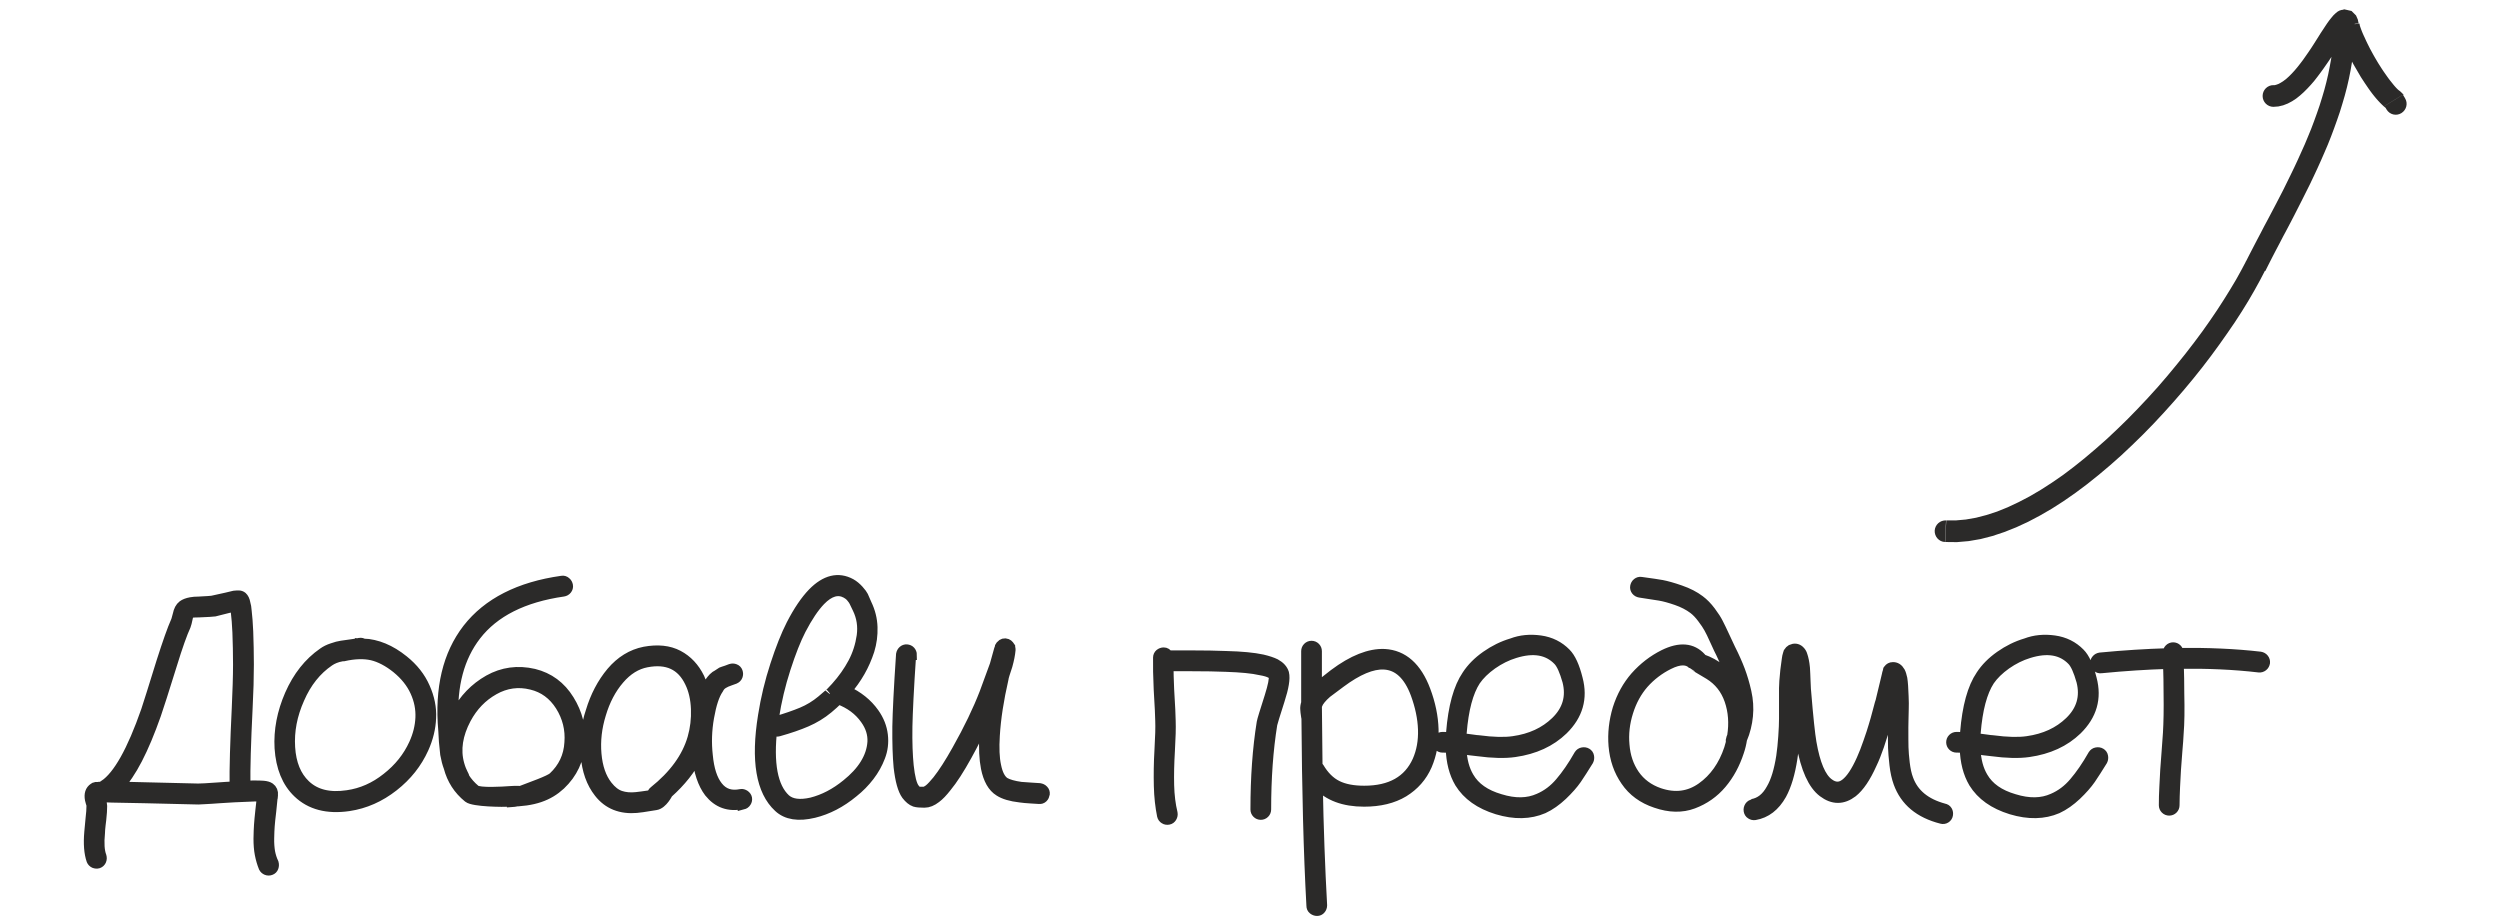 <svg xmlns="http://www.w3.org/2000/svg" width="19" height="7" shape-rendering="geometricPrecision" text-rendering="geometricPrecision" image-rendering="optimizeQuality" viewBox="0 0 1867.3 720.7"><path d="M1477.4 424.1c-4.7-0.2-8.2-4.3-8-8.9 0.3-4.7 4.3-8.2 8.9-8l-0.9 16.9zm235.3-219.8l15.1 7.6 0 0-3.9 7.5-4.3 7.8-4.7 8.1-5.1 8.3-5.5 8.5-5.9 8.6-6.2 8.8-6.5 8.9-6.8 8.9-7.1 8.9-7.4 8.9-7.7 8.9-7.9 8.8-8.1 8.7-8.3 8.5-8.5 8.3-8.6 8.1-8.8 7.8-8.9 7.5-9 7.2-9.1 6.8-9.2 6.4-9.2 5.9-9.3 5.4-9.3 4.9-9.3 4.3-9.3 3.7-9.3 3.1-9.3 2.4-9.3 1.6-9.2 0.8-9.2-0.1 0.9-16.9 7.5 0 7.8-0.7 8-1.4 8.1-2.1 8.3-2.7 8.4-3.4 8.5-4 8.6-4.5 8.7-5.1 8.7-5.6 8.7-6 8.6-6.5 8.6-6.9 8.5-7.2 8.5-7.5 8.3-7.8 8.2-8 8-8.2 7.9-8.4 7.7-8.5 7.4-8.6 7.2-8.7 7-8.7 6.7-8.7 6.4-8.6 6-8.5 5.7-8.4 5.3-8.2 4.9-7.9 4.6-7.7 4.1-7.4 3.7-7 0 0zm68.4-188l16.9-0.6 0.1 6.6-0.2 6.6-0.4 6.6-0.7 6.6-0.9 6.6-1.1 6.5-1.3 6.5-1.5 6.5-1.7 6.5-1.9 6.5-2 6.5-2.2 6.4-2.3 6.4-2.4 6.4-2.5 6.3-2.7 6.3-2.7 6.2-2.8 6.2-2.9 6.2-2.9 6.1-3 6-3 6-3 5.9-3 5.9-3 5.8-3 5.7-3 5.6-2.9 5.6-2.9 5.5-2.8 5.4-2.7 5.3-2.6 5.2-15.1-7.6 2.7-5.3 2.8-5.4 2.8-5.4 2.9-5.5 2.9-5.6 3-5.6 3-5.7 3-5.7 3-5.8 3-5.8 2.9-5.9 2.9-5.9 2.9-6 2.8-6 2.7-6 2.7-6 2.5-6 2.5-6.1 2.3-6.1 2.2-6.1 2.1-6.1 1.9-6.1 1.8-6.1 1.6-6.1 1.4-6 1.2-6 1.1-6 0.9-6 0.6-5.9 0.4-5.9 0.2-5.9-0.1-5.8zm0 0c-0.2-4.7 3.5-8.6 8.2-8.7 4.7-0.2 8.6 3.5 8.8 8.2l-16.9 0.6zm-46.6 67.3c-4.7 0-8.5-3.8-8.5-8.5 0-4.7 3.8-8.5 8.5-8.5l0 16.9zm66.9-65.4l-16.8 2.3 0 0-0.1-0.5 0.4 0.9 2.3 2.2 4.2 1 2.4-0.6 0.5-0.3-0.4 0.4-0.8 1-1.1 1.5-1.3 1.8-1.5 2.1-1.6 2.4-1.7 2.7-1.8 2.8-1.9 3-2 3.1-2.1 3.2-2.2 3.2-2.3 3.3-2.4 3.3-2.4 3.2-2.5 3.2-2.6 3-2.7 2.9-2.8 2.8-2.9 2.6-3 2.4-3.2 2.1-3.4 1.8-3.6 1.4-3.8 0.9-4 0.3 0-16.9 1.3-0.1 1.4-0.4 1.6-0.6 1.8-1 2-1.3 2.1-1.6 2.1-1.9 2.2-2.2 2.2-2.4 2.2-2.6 2.2-2.8 2.2-2.9 2.1-3 2.1-3 2.1-3.1 2-3.1 1.9-3 1.9-3 1.8-2.9 1.8-2.7 1.7-2.6 1.6-2.4 1.6-2.2 1.6-2 1.6-1.9 1.9-1.8 2.5-1.7 4.1-1.2 5.7 1.3 3.5 3.5 1.4 3.2 0.6 2.9 0 0zm34.3 55.9l-14.4 8.9 2.9 2.8-1.7-1.2-1.6-1.3-1.5-1.4-1.5-1.5-1.5-1.6-1.5-1.7-1.5-1.8-1.5-1.9-1.5-2-1.5-2.1-1.5-2.2-1.5-2.2-1.5-2.3-1.5-2.3-1.4-2.4-1.4-2.4-1.4-2.4-1.4-2.4-1.3-2.4-1.3-2.4-1.2-2.4-1.2-2.3-1.1-2.3-1-2.3-1-2.2-0.9-2.1-0.8-2.1-0.7-2-0.6-1.9-0.5-1.9-0.4-1.8-0.3-1.9 16.8-2.3 0.1 0.7 0.2 1 0.4 1.2 0.5 1.4 0.6 1.6 0.7 1.7 0.8 1.8 0.9 1.9 0.9 2 1 2.1 1.1 2.2 1.1 2.2 1.2 2.2 1.2 2.2 1.3 2.3 1.3 2.2 1.3 2.2 1.4 2.2 1.4 2.2 1.4 2.1 1.4 2 1.4 2 1.3 1.8 1.3 1.7 1.3 1.6 1.2 1.5 1.1 1.3 1.1 1.2 1 1 0.8 0.7 0.7 0.5 0.4 0.3 2.9 2.8zm-2.8-2.8l1.8 1.1 1.1 1.8-2.8-2.8zm-9.9 14.4l-1.6-2.7 14.4-8.9 1.6 2.7-14.4 8.9zm14.4-8.9c2.5 4 1.2 9.2-2.8 11.7-4 2.5-9.2 1.2-11.6-2.8l14.4-8.9z" fill="#2B2A29"/><path d="M139.7 474.5l-5.6 1.2-10.7 2.7c-1.3 0.2-5.3 0.4-12.1 0.7-2.3 0-4 0.1-5.3 0.2-1.1 0.3-1.9 0.6-2.2 0.7-0.5 0.3-0.9 1.2-1.2 2.7-0.8 3.9-1.4 6.1-1.7 6.8-2.7 5.8-6.4 16.1-10.9 30.8-6.3 20.2-10.4 33.1-12.4 38.8-9.7 27.6-19.5 46.5-29.3 56.5 5.3 0.2 12.2 0.3 20.6 0.5 27 0.7 40.9 1 41.7 1 0.8 0 2.6-0.1 5.3-0.2 2.7-0.2 6.3-0.4 10.7-0.7 4.4-0.3 8.2-0.6 11.4-0.7l1.2-0.2c-0.2-14.1 0.4-34.4 1.7-61.1 0.6-13.4 1-24.8 1-34.2 0-8.6-0.2-17-0.5-25.2-0.3-6.5-0.7-11.6-1.2-15.5-0.2-1.9-0.3-3.5-0.5-4.6zm-102.5 139.8c10.8-7.3 21.7-26.7 32.7-58.2 1.8-5.3 5.8-18.2 12.1-38.5 4.7-14.7 8.4-25.2 11.2-31.5 0.2-0.3 0.7-2 1.5-5.1 0.7-3.4 1.9-5.8 3.9-7.3 1.5-1.1 3.6-1.9 6.3-2.4 1.6-0.3 3.7-0.5 6.3-0.5 6.3-0.3 9.8-0.6 10.4-0.7l10.9-2.4c2.6-0.6 4.7-1.1 6.3-1.5 1-0.1 1.7-0.2 2.2-0.2l1.2 0c1.1 0 2.1 0.3 2.9 1 1.1 1 2 2.7 2.4 5.1 0.5 1.5 0.8 3.5 1 6.1 0.5 4 0.9 9.4 1.2 16 0.3 8.4 0.5 17 0.5 25.7 0 9.9-0.3 21.4-1 34.7-1.3 26.3-1.9 46.5-1.7 60.3 2.9-0.2 5.5-0.2 7.8-0.2 2.6 0 4.7 0.1 6.3 0.2 2.3 0.2 4 0.7 5.1 1.5 1.8 1.3 2.6 3.2 2.4 5.8-0.2 0.5-0.2 1.1-0.2 1.7-0.2 0.5-0.2 0.8-0.2 1l-1 9.9c-0.6 5.3-1.1 9.2-1.2 11.5-0.2 2.4-0.3 5.5-0.4 9.6-0.1 4 0.2 7.6 0.7 10.7 0.6 3.1 1.5 6 2.8 8.7 0.3 1.1 0.3 2.2-0.1 3.3-0.4 1.1-1.1 1.8-2.2 2.2-1 0.4-2.1 0.4-3.1 0-1-0.4-1.8-1.1-2.3-2.1-1.3-3.2-2.3-6.7-3-10.3-0.7-3.6-1-7.7-1-12.2 0.1-4.5 0.2-8.1 0.4-10.7 0.2-2.6 0.5-6.5 1.1-11.7 0.6-5.2 0.9-8.5 1.1-9.8 0-0.2 0.1-0.4 0.2-0.7-1.3-0.1-3.1-0.2-5.3-0.2-1.8 0-16.6 0.7-16.7 0.7-3.2 0.2-7 0.4-11.4 0.7-4.4 0.3-7.9 0.6-10.8 0.7-2.8 0.2-4.7 0.3-5.7 0.3-0.8 0-14.8-0.3-41.9-1-13.6-0.3-22.1-0.5-25.7-0.5-3.7-0.2-6.5-0.2-8.5-0.2l-0.5 0c0.8 3.7 1.2 6 1.2 6.8 0 2.8-0.2 6.3-0.7 10.7l-0.5 4.1c-0.3 2.8-0.5 4.9-0.5 6.3-0.8 8.1-0.4 14.2 1.2 18.4 0.3 1.1 0.3 2.2-0.2 3.3-0.5 1-1.2 1.7-2.3 2.1-1 0.3-2.1 0.2-3.1-0.2-1-0.5-1.7-1.2-2.1-2.2-1.9-5.5-2.5-12.8-1.7-22l1-10.7c0.5-4 0.7-7.3 0.7-9.7 0-0.3 0-0.7-0.1-1.1-0.1-0.4-0.2-1-0.5-1.7-0.2-0.7-0.4-1.5-0.6-2.3-0.8-4.2 0.2-7.2 2.9-9 0.3-0.3 0.8-0.6 1.5-0.7l0.5 0 1 0c0.6-0.2 1.5-0.2 2.7-0.2l1.7 0c0.3-0.3 0.7-0.6 1.2-1zm185.6-100.8c-3.9 0.8-7.1 2.1-9.7 3.9-10 6.8-17.8 16.6-23.3 29.3-5.7 12.8-8.1 25.4-7.3 38.1 0.8 12.8 4.8 22.5 11.9 29.3 7.9 7.6 18.9 10.3 33 8.2 11.2-1.6 21.4-6.1 30.8-13.6 9.5-7.4 16.6-16.3 21.3-26.6 3.1-6.8 4.8-13.6 5.1-20.5 0.3-6.9-1-13.7-4.1-20.5-3.1-6.8-7.9-12.8-14.5-18.2-6.6-5.3-13.1-8.7-19.4-10.2-6.3-1.4-13.6-1.2-22.1 0.7l-1.7 0zm17-9.9c10.7 0.5 21.2 4.8 31.5 13.1 7.6 6.1 13.2 13.2 16.7 21.2 3.6 8 5.2 16 4.8 23.9-0.3 7.9-2.2 15.8-5.8 23.8-5.2 11.5-13 21.4-23.6 29.7-10.6 8.3-22.2 13.5-35 15.4-16.6 2.4-29.9-1-39.7-10.4-8.6-8.2-13.3-19.9-14.3-34.9-0.8-13.9 1.9-27.9 8-41.9 6.2-14.1 14.8-25 25.9-32.7 2.1-1.5 4.5-2.7 7.3-3.6 2.8-1 5.1-1.6 7.2-1.9 2-0.3 4.6-0.7 7.8-1.1 3.2-0.4 5.3-0.8 6.4-1.1 1.1-0.2 2.1 0.1 2.9 0.7zm115.5 123.6c-6.2 0.4-29.3 0.1-33.3-3.1-7.8-6.3-12.8-14.2-15.3-23.7-1.1-2.9-2-6.3-2.7-10.2-0.3-2.6-0.6-5.9-1-9.9-0.3-5.2-0.5-8.1-0.5-8.7-2.9-33 3.4-59.4 18.9-79.5 15.8-20.3 40.5-32.9 73.9-37.6 1.1-0.2 2.1 0.1 3 0.9 0.9 0.7 1.4 1.7 1.6 2.8 0.2 1.1-0.1 2.1-0.8 3-0.7 0.9-1.6 1.4-2.8 1.6-31.3 4.5-54.1 16-68.3 34.4-13.1 17-19 39-17.7 66.2 0.7-1.8 1.5-3.5 2.4-5.1 6-11.3 14.4-20 25.3-26.2 10.9-6.1 22.7-7.7 35.3-4.8 11.8 2.9 21 9.7 27.6 20.4 6.5 10.5 9.3 21.7 8.5 33.7-0.8 12.9-5.9 23.8-15.3 32.7-9.4 8.7-21 12.9-39.7 13.1-22.3 0.2 28-13.5 34.1-19.1 7.8-7.3 12.1-16.3 12.7-27.1 0.8-10.3-1.6-19.9-7.1-28.7-5.6-8.8-13.1-14.3-22.6-16.6-10.3-2.6-20.2-1.2-29.4 4-9.3 5.2-16.6 12.8-21.9 22.7-6.5 12.3-8.5 24.2-5.3 35.6 1.9 6.9 4.4 9.5 3.9 10.2 2.3 3.7 5.2 7 8.7 9.9 3.1 2.6 21.8 1.4 27.1 1 21.9-1.7 14.6 7.7 0.8 8.5zm110.4-5.1c0.2-1.3 0.7-2.3 1.5-2.9 15.8-12.6 25.9-26.5 30.3-41.7 2.1-7.3 3-14.9 2.7-22.8-0.3-7.9-1.9-14.9-4.8-20.8-6.5-13.6-17.8-18.8-33.9-15.7-7.9 1.5-15.1 5.9-21.4 13.3-6.4 7.4-11.2 16.6-14.4 27.4-3.2 10.4-4.4 20.7-3.5 31.1 0.9 10.4 3.8 18.7 8.6 24.8 3.2 4.1 6.6 6.7 10.2 7.9 3.6 1.2 7.7 1.6 12.4 1.1 1.8-0.2 6-0.7 12.6-1.7zm71 7c-10.8 2.3-19.5-0.8-26.2-9.2-5-6.6-8.2-16.1-9.4-28.3-5 10.2-12.7 19.9-23 29.1 0 0-4.1 8.4-9.4 9.2-9 1.5-14 2.2-14.8 2.2-12.6 1.1-22.5-2.8-29.6-11.9-6-7.6-9.5-17.4-10.4-29.4-1-12 0.3-23.4 3.9-34 3.6-12 9-22.3 16.2-30.9 7.3-8.6 15.9-13.9 25.9-15.9 10.3-1.9 19.1-1 26.3 2.8 7.2 3.8 12.7 9.7 16.6 17.6 1.6 3.6 2.9 7.5 3.9 11.9 1.3-3.2 2.7-6 4.1-8.2 1-1.4 2-2.7 3-3.7 1-1 2.2-1.9 3.5-2.5l2.9-1.9c0.8-0.3 2.1-0.8 3.8-1.3 1.7-0.6 2.9-1 3.5-1.3 1-0.3 2-0.3 3 0.1 1.1 0.4 1.8 1.1 2.2 2.2 0.4 1.1 0.4 2.1 0 3.2-0.4 1.1-1.2 1.8-2.3 2.3-0.8 0.3-2 0.8-3.6 1.3-1.6 0.6-2.7 1-3.1 1.2-0.5 0.3-1.2 0.6-2.1 1.1-0.9 0.5-1.6 1.1-2.2 1.7-0.6 0.7-1.2 1.5-1.8 2.7-3.1 4.5-5.5 11.9-7.3 22.1-1.8 10.2-2.1 20.1-1 29.8 1 10.8 3.6 18.9 7.8 24.2 4.4 5.7 10.4 7.7 18.2 6.1 1-0.2 1.9 0.1 2.9 0.7 1 0.7 1.6 1.5 1.8 2.5 0.2 1.1 0 2.1-0.6 3-0.6 1-1.5 1.6-2.7 1.9zm74.9-82.1c-2.6 2.6-5.2 5-8 7.3-5.3 4.4-11 7.8-17 10.4-6 2.6-13.2 5.1-21.8 7.5-1.1 0.3-2.2 0.3-3.1-0.2-1-0.5-1.6-1.3-1.9-2.4-3.2 27.8 0.3 46.4 10.4 55.7 4.4 3.9 11.2 4.8 20.4 2.7 9.5-2.4 18.7-7.2 27.4-14.3 6.1-4.9 11-10.1 14.4-15.6 3.5-5.6 5.5-11.4 5.9-17.6 0.3-6.1-1.5-12-5.6-17.7-5-7.1-12-12.3-21.1-15.7zm6.1-6.5c9.2 4.2 16.5 10 21.8 17.5 3.9 5.5 6.1 11.2 6.8 17.2 0.7 6 0 11.6-2.1 17-2 5.3-4.8 10.3-8.4 15-3.6 4.7-7.8 9-12.6 12.8-9.8 8.1-20.1 13.4-30.8 16-12.1 2.9-21.3 1.5-27.6-4.4-13.7-12.6-17.8-36.5-12.1-71.7 2.1-13.4 5.3-26.6 9.5-39.5 4.2-12.9 8.4-23.5 12.6-31.7 5.5-10.7 11.1-18.9 16.7-24.7 10-10.2 20-12.6 29.8-7.3 2.3 1.3 4.3 3 6.2 5.1 1.9 2.1 3 3.7 3.5 4.7 0.5 1 1.4 3.1 2.7 6.2 2.8 5.8 4.3 11.8 4.5 18.1 0.2 6.2-0.6 12.2-2.4 18.1-1.9 5.8-4.3 11.4-7.3 16.6-3 5.3-6.6 10.3-10.8 15.2zm-55.2 24c8.2-2.4 15.1-4.8 20.6-7.1 5.5-2.3 10.6-5.4 15.3-9.3l5.6-4.8c-0.8 1.4 4.5-4.5 5.6-5.6 5.5-6.1 10-12.5 13.5-19.1 3.5-6.6 5.7-13.6 6.8-21.1 1-7.4 0-14.5-3.3-21.3l-2.7-5.6c-0.5-1-1.3-2.1-2.4-3.4-1.1-1.3-2.4-2.3-3.9-3.1-6.3-3.4-13-1.5-20.1 5.8-5 5.2-10.1 12.8-15.3 22.8-3.9 7.6-7.9 17.7-12 30.4-4.1 12.7-7.1 25.4-9.1 38.2-0.3 1.8-0.6 3.5-0.7 5.1 0.5-0.8 1.2-1.4 2.2-1.7zm105.9-52.1c-1.8 26.7-2.7 45.4-2.9 56.2-0.2 12.4 0.2 22.6 1 30.5 1 9.2 2.5 15.2 4.6 17.9 1 1.3 1.8 2.1 2.4 2.4 0.6 0.2 2.3 0.2 4.9 0.2 1 0 2.3-0.6 4.1-1.9 2-1.6 4.1-4 6.6-7 4.5-5.7 9.6-13.6 15.3-23.8 9.2-16.3 16.4-31.3 21.6-44.8l8-21.8 2.7-9.7c0.5-1.9 0.9-3.2 1.2-3.9 0.2-0.3 0.2-0.6 0.2-0.7 0.3-0.5 0.6-0.8 0.7-1 1.3-1.4 2.8-1.9 4.6-1.2 0.7 0.3 1.2 0.7 1.6 1.2 0.4 0.5 0.7 0.9 0.9 1.2l0 0.5c0.2 0.3 0.3 0.6 0.3 1l0 1c-0.3 3.4-1.1 7.4-2.4 12.1-1.9 5.7-3 9.1-3.1 10.4-3.7 16.2-6 30.9-6.8 44.4-0.6 9.7-0.3 17.5 1 23.5 1.3 6.6 3.6 11 6.8 13.1 2.8 1.6 7 2.8 12.8 3.6 2.1 0.2 4.9 0.4 8.5 0.6 3.6 0.2 5.6 0.4 6.1 0.4 1.1 0.2 2.1 0.6 2.9 1.5 0.8 0.8 1.1 1.8 1 2.9-0.2 1.1-0.6 2.1-1.4 2.9-0.8 0.8-1.8 1.1-2.9 1-0.6 0-2.8-0.1-6.4-0.4-3.6-0.2-6.5-0.5-8.6-0.8-7.1-0.8-12.5-2.4-16.2-4.8-5.2-3.2-8.6-9.3-10.4-18.2-1.4-7.1-1.8-15.7-1.2-25.7 0.2-4.4 0.6-9 1.2-14-5 11-10 21-15 30-5.8 10.5-11.1 18.8-16 24.7-2.9 3.7-5.6 6.6-8.2 8.5-3.1 2.4-6 3.6-9 3.6-3.4 0-5.9-0.2-7.5-0.7-2.3-0.8-4.4-2.6-6.5-5.3-2.9-4-4.9-11.3-6.1-21.8-0.8-8.4-1.1-19-1-31.7 0.2-11 1.1-29.8 2.9-56.5 0.2-1.1 0.7-2.1 1.5-2.8 0.8-0.7 1.8-1.1 2.9-1 1.1 0.1 2.1 0.5 2.8 1.3 0.7 0.8 1.1 1.8 1.1 2.9zm200.7 0.5l16.2 0c12.8 0 22.7 0.2 29.8 0.5 12 0.3 21.4 1.2 28.3 2.7 4.2 1 7.6 2.1 10.2 3.4 3.6 2 5.7 4.4 6.6 7.3 1 4.2-0.2 11.2-3.4 21.1-3.7 11.5-5.6 17.8-5.8 18.9-3.2 19.9-4.8 42.1-4.8 66.6 0 1.1-0.4 2.1-1.2 2.9-0.8 0.8-1.8 1.2-2.9 1.2-1.1 0-2.1-0.4-2.9-1.2-0.8-0.8-1.2-1.8-1.2-2.9 0-25 1.6-47.7 4.9-68.1 0.3-1.8 2.4-8.5 6.1-20.1 2.7-8.6 3.8-14.1 3.2-16.5 0-0.5-0.7-1.1-2.2-1.9-1.8-1-4.4-1.8-8-2.4-6.5-1.5-15.4-2.3-26.9-2.7-6.9-0.3-16.8-0.5-29.6-0.5l-15.7 0c0 4.7 0.2 10.7 0.5 18.2 0.8 13.1 1.2 21.3 1.2 24.7 0.2 5.5 0 13.2-0.6 23.3-0.6 10-0.8 19-0.6 27 0.2 8 1.1 15.3 2.7 21.9 0.2 1.1 0 2.2-0.6 3.2-0.6 1-1.4 1.6-2.5 1.8-1.1 0.2-2.2 0.1-3.1-0.5-1-0.6-1.6-1.4-1.9-2.6-1.4-6.9-2.3-14.7-2.5-23.3-0.2-8.6-0.1-18 0.5-28.2 0.6-10.3 0.8-17.8 0.6-22.7 0-3.1-0.4-11.2-1.2-24.5-0.5-10.2-0.6-18.5-0.5-25 0-1.1 0.5-2.1 1.3-2.8 0.9-0.7 1.9-1.1 3-1.1 1.5 0 2.6 0.7 3.4 2.2zm116.8 38.5c0.2 17.3 0.3 33.3 0.5 48 0.5 0.3 0.9 0.7 1.2 1.2 3.9 6.6 8.6 11.3 14.2 14.1 5.6 2.8 12.7 4.1 21.2 4.1 20.7 0 34.6-7.8 41.7-23.5 3.2-7.3 4.7-15.4 4.4-24.5-0.3-9-2.3-18.3-5.8-27.9-5.5-14.7-13.7-22.4-24.7-23-9.4-0.5-20.8 4.3-34.2 14.3-6.3 4.7-9.8 7.4-10.7 8-3.9 3.4-6.4 6.5-7.5 9.2l-0.2 0zm-8.2 9.7c-0.5-3.2-0.7-5.2-0.7-5.8-0.2-1.6 0.1-3.4 0.7-5.3l0-40.5c0-1.1 0.4-2.1 1.2-2.9 0.8-0.8 1.8-1.2 2.9-1.2 1.1 0 2.1 0.4 2.9 1.2 0.8 0.8 1.2 1.8 1.2 2.9l0 28.6 2.4-1.9c1-0.8 4.7-3.7 11.1-8.7 14.7-11 27.9-16.2 39.5-15.7 14.5 0.8 25.2 10.3 32 28.4 3.9 10.4 6 20.5 6.3 30.5 0.3 10-1.4 19.4-5.1 28.1-3.9 8.9-10 15.8-18.3 20.9-8.3 5-18.6 7.5-30.9 7.5-15.8 0-27.9-4.5-36.3-13.6 0.6 34.3 1.8 65.8 3.4 94.8 0 1.1-0.4 2.2-1.1 3-0.7 0.9-1.7 1.3-2.8 1.3-1.1 0-2.1-0.4-3-1.1-0.9-0.7-1.3-1.7-1.3-2.8-2.3-41.5-3.5-90.5-3.9-147.1-0.2-0.2-0.2-0.3-0.2-0.5zm121.4 16.5c1.8 0.2 4.3 0.5 7.6 1 3.3 0.5 5.3 0.7 5.9 0.7 11.3 1.5 20.4 1.7 27.1 0.7 13.6-1.9 24.6-7 33.2-15.3 9.2-8.9 12.3-19.5 9.2-31.7-2.3-8.1-4.7-13.5-7.3-16.2-8.1-8.4-19.4-10.3-33.9-5.8-6.3 1.9-12.2 4.9-17.8 8.8-5.6 4-9.9 8.2-13 12.7-5.8 8.9-9.4 22.5-10.9 41-0.2 1.5-0.2 2.8-0.2 4.1zm-8.5 7.5c-2.3-0.2-4.4-0.2-6.3-0.2-1.1 0-2.1-0.4-2.9-1.2-0.8-0.8-1.2-1.8-1.2-2.9 0-1.1 0.4-2.1 1.2-2.9 0.8-0.8 1.8-1.2 2.9-1.2 2.1 0 4.3 0.1 6.6 0.3 0-1.3 0.1-2.6 0.2-3.9 1.6-20 5.7-35 12.4-44.8 3.6-5.5 8.5-10.5 14.9-15 6.4-4.5 13.1-7.8 20.2-9.9 6.8-2.6 14.2-3.3 22.2-2.2 8 1.1 14.7 4.5 20 9.9 3.7 3.7 6.8 10.4 9.2 20.1 4 15.2 0.2 28.4-11.4 39.8-9.7 9.4-22.3 15.2-37.8 17.4-7.6 1.1-17.3 0.9-29.1-0.7l-6.1-0.7c-2.9-0.5-5.1-0.8-6.5-1 0.3 8.9 2.3 16.2 5.8 22.1 4.7 8.1 12.8 13.8 24.5 17.2 11.6 3.6 21.7 3.4 30.3-0.5 6.3-2.7 11.9-6.9 16.7-12.6 4.8-5.6 9.8-12.8 14.8-21.6 0.7-1 1.5-1.6 2.7-1.8 1.1-0.2 2.2-0.1 3.2 0.5 1 0.6 1.6 1.4 1.8 2.6 0.2 1.1 0.1 2.2-0.4 3.2-3.6 5.8-6.7 10.7-9.3 14.5-2.7 3.9-6.4 8.1-11.1 12.6-4.8 4.5-9.7 8-14.9 10.4-10.5 4.5-22.5 4.8-36.1 0.7-13.6-4.2-23.3-11.1-29.3-20.8-4.4-7.4-6.7-16.5-7-27.1zm228-6.8c-0.5 3.4-1.3 6.7-2.4 9.9-3.1 9.5-7.6 17.9-13.6 25-6 7.1-13.4 12.3-22.2 15.6-8.8 3.3-18.5 3.1-29.2-0.6-10.2-3.4-18-9.1-23.5-17.2-5.5-7.9-8.6-17-9.5-27.4-0.8-9.7 0.3-19.4 3.2-29.1 3.1-9.7 7.7-18 13.8-25 6.5-7.3 13.9-13 22.3-17.2 12.4-6.1 22.1-5.3 29.1 2.4 0.3 0.3 0.6 0.7 1 1.2l0.2 0c10.3 3.7 18.3 10 23.8 18.9-1.9-6.8-5.1-14.7-9.4-23.7-0.8-1.5-2.3-4.6-4.5-9.5-2.2-4.8-3.8-8.3-5-10.3-1.1-2-2.8-4.6-5.1-7.6-2.3-3.1-4.6-5.5-7-7.3-3.6-2.7-8-5-13.2-6.8-5.2-1.8-9.6-3-13.2-3.6-3.5-0.6-8.7-1.4-15.5-2.4-1.1-0.2-2.1-0.7-2.8-1.6-0.7-0.9-1-1.9-0.8-3 0.2-1.1 0.7-2.1 1.6-2.8 0.9-0.7 1.9-1 3-0.8 8.1 1.1 13.5 1.9 16.2 2.4 3.6 0.7 8.4 2 14.4 4.1 6.1 2.1 11.1 4.7 15.2 7.8 3.1 2.3 5.9 5.2 8.6 8.8 2.7 3.6 4.6 6.6 5.8 9 1.2 2.3 3 6 5.3 11 2.4 5 3.8 8.1 4.3 9.2 3.1 6.1 5.6 11.8 7.5 16.8 1.9 5.1 3.6 10.7 5 17 1.4 6.2 1.8 12.4 1.2 18.7-0.6 6.2-2.1 12.2-4.5 18.1zm-38.3-58.2c-4-4.5-10.4-4.6-19.1-0.2-7.4 3.7-14 8.7-19.6 15-5.3 6.1-9.4 13.5-12.1 22.2-2.7 8.6-3.7 17.2-2.9 25.8 0.7 8.9 3.3 16.6 7.9 23.3 4.6 6.6 11 11.4 19.3 14.3 12.3 4.2 23.4 2.8 33.3-4.2 9.9-7 17.1-17.2 21.5-30.4l1.5-5.3c-0.3-1-0.2-1.9 0.2-2.9l0.7-1.7c1.6-10 0.9-19.4-2.1-28.1-3-8.7-8.3-15.4-15.9-20.1-5.5-3.4-12.5-7.3-12.6-7.5zm46.3 109.1c6.1-1 11.2-4.9 15-11.9 3.6-6.1 6.1-14.6 7.8-25.4 0.7-4.7 1.2-9.9 1.6-15.5 0.4-5.6 0.6-10.3 0.6-14l0-13.8 0-10.2c0-2.6 0.3-7.2 1-13.8 0.5-3.7 0.9-6.7 1.2-9 0.2-1.4 0.4-2.6 0.7-3.4 0.2-0.6 0.3-1.2 0.5-1.7 0.6-1 1.4-1.7 2.2-2.2 2.4-1.1 4.5-0.9 6.3 0.7 1.1 1 2 2.3 2.4 3.9 0.8 2.3 1.5 5.5 1.9 9.7 0.2 2.6 0.3 6.2 0.5 10.9 0.2 4.7 0.3 7.5 0.5 8.5 1.6 19.5 3 32.6 4.1 39 2.9 16.8 7.4 27.5 13.6 32 4.5 3.4 8.9 3.5 13.1 0.2 4.2-3.2 8.4-9.5 12.6-18.9 1.8-4 3.6-8.6 5.3-13.6 1.8-5.2 3.2-9.3 4.1-12.5 1-3.1 2.1-7.2 3.4-12.1 1.3-4.9 2-7.5 2.2-7.9l3.4-14.1 1.5-6.3c0.2-1 0.3-1.6 0.5-1.9 0-0.3 0-0.6 0.1-0.8 0.1-0.2 0.1-0.4 0.1-0.6 0.2-0.3 0.3-0.6 0.5-0.7 0.8-1.1 1.9-1.7 3.2-1.7 2.4-0.2 4.4 1.1 5.8 3.6 0.7 1.3 1.2 3.1 1.7 5.3 0.5 3.2 0.8 7.8 1 13.8 0.2 3.9 0.2 7.2 0.1 9.9-0.1 2.7-0.2 5.7-0.2 8.7-0.1 3.1-0.1 5-0.1 5.8 0 7.1 0 12.3 0.1 15.6 0.1 3.3 0.4 7.4 1 12.4 0.6 4.9 1.5 9.1 2.8 12.5 4.2 11.5 13.5 19.1 27.9 23 1.1 0.2 2 0.7 2.6 1.7 0.6 1 0.7 2 0.5 3.2-0.2 1.1-0.8 2-1.8 2.6-1 0.6-2 0.7-3.1 0.4-17.3-4.4-28.5-13.7-33.7-28.1-1.4-3.9-2.5-8.6-3.1-14.1-0.6-5.5-1-9.9-1.1-13.2-0.1-3.3-0.1-8.6-0.1-15.9 0-0.8 0-2.7 0.1-5.8 0.1-3.1 0.2-5.9 0.2-8.6 0.1-2.7 3.2 7.9 2.6 4l-2.7-14.8c-0.6 2.8-1.2 4.9-1.7 6.6l-1.9 7.5c-1.3 5-2.4 9.1-3.4 12.4-1 3.2-2.4 7.6-4.2 13-1.9 5.4-3.7 10.1-5.7 14.2-4.7 10.5-9.7 17.9-15 22.1-7.6 5.8-15.3 5.8-23.1-0.1-7.8-5.9-13.4-18.3-16.8-37.2-1.1-6.6-2.6-19.9-4.1-40 0-0.8 4.5 45.3 4.1 40-0.1 2.8-4.8-44.7-4.8-44.1l0 10.2 0 14.1c0 3.7-0.2 8.5-0.6 14.4-0.4 5.9-1 11.3-1.8 16.1-1.8 11.8-4.6 21.2-8.5 28.4-5.2 9.2-12.1 14.5-20.8 16-1.1 0.2-2.2-0.1-3.1-0.7-1-0.6-1.5-1.5-1.7-2.7-0.2-1.1 0.1-2.2 0.7-3.2 0.7-1 1.5-1.5 2.7-1.7zm174.7-51.6c1.8 0.2 4.3 0.5 7.6 1 3.3 0.5 5.3 0.7 5.9 0.7 11.3 1.5 20.4 1.7 27.1 0.7 13.6-1.9 24.6-7 33.2-15.3 9.2-8.9 12.3-19.5 9.2-31.7-2.3-8.1-4.7-13.5-7.3-16.2-8.1-8.4-19.4-10.3-33.9-5.8-6.3 1.9-12.2 4.9-17.8 8.8-5.6 4-9.9 8.2-13 12.7-5.8 8.9-9.4 22.5-10.9 41-0.2 1.5-0.2 2.8-0.2 4.1zm-8.5 7.5c-2.3-0.2-4.4-0.2-6.3-0.2-1.1 0-2.1-0.4-2.9-1.2-0.8-0.8-1.2-1.8-1.2-2.9 0-1.1 0.4-2.1 1.2-2.9 0.8-0.8 1.8-1.2 2.9-1.2 2.1 0 4.3 0.1 6.6 0.3 0-1.3 0.1-2.6 0.2-3.9 1.6-20 5.7-35 12.4-44.8 3.6-5.5 8.5-10.5 14.9-15 6.4-4.5 13.1-7.8 20.2-9.9 6.8-2.6 14.2-3.3 22.2-2.2 8 1.1 14.7 4.5 20 9.9 3.7 3.7 6.8 10.4 9.2 20.1 4 15.2 0.2 28.4-11.4 39.8-9.7 9.4-22.3 15.2-37.8 17.4-7.6 1.1-17.3 0.9-29.1-0.7l-6.1-0.7c-2.9-0.5-5.1-0.8-6.5-1 0.3 8.9 2.3 16.2 5.8 22.1 4.7 8.1 12.8 13.8 24.5 17.2 11.6 3.6 21.7 3.4 30.3-0.5 6.3-2.7 11.9-6.9 16.7-12.6 4.8-5.6 9.8-12.8 14.8-21.6 0.7-1 1.5-1.6 2.7-1.8 1.1-0.2 2.2-0.1 3.2 0.5 1 0.6 1.6 1.4 1.8 2.6 0.2 1.1 0.1 2.2-0.4 3.2-3.6 5.8-6.7 10.7-9.3 14.5-2.7 3.9-6.4 8.1-11.1 12.6-4.8 4.5-9.7 8-14.9 10.4-10.5 4.5-22.5 4.8-36.1 0.7-13.6-4.2-23.3-11.1-29.3-20.8-4.4-7.4-6.7-16.5-7-27.1zm159-65.7c-16.3 0.5-33.7 1.6-52.1 3.4-1.1 0.2-2.1-0.1-3-0.8-0.9-0.7-1.4-1.7-1.6-2.8-0.1-1.1 0.1-2.1 0.9-3 0.7-0.9 1.7-1.4 2.8-1.6 18.7-1.8 36.4-2.9 53.1-3.4l0-0.5c0-1.1 0.4-2.1 1.2-2.9 0.8-0.8 1.8-1.2 2.9-1.2 1.1 0 2.1 0.4 2.9 1.2 0.8 0.8 1.2 1.8 1.2 2.9l0 0.3c22.8-0.3 44.1 0.6 64 2.9 1.1 0.2 2.1 0.7 2.8 1.6 0.7 0.9 1 1.9 0.9 3-0.2 1.1-0.7 2.1-1.6 2.8-0.9 0.7-1.9 1-3 0.9-19.5-2.3-40.5-3.2-63-2.9 0.2 2.8 0.3 6.7 0.4 11.8 0.1 5.1 0.1 8.8 0.1 11.3 0.3 12.8 0.2 23.3-0.5 31.7-0.1 3.1-0.5 7.6-1 13.7-0.5 6.1-0.8 11-1.1 14.7-0.2 3.7-0.5 8.2-0.7 13.3-0.2 5.2-0.4 9.9-0.4 14.3 0 1.1-0.4 2.1-1.2 2.9-0.8 0.8-1.8 1.2-2.9 1.2-1.1 0-2.1-0.4-2.9-1.2-0.8-0.8-1.2-1.8-1.2-2.9 0-4.4 0.1-9.2 0.4-14.4 0.3-5.3 0.5-9.7 0.7-13.4 0.2-3.7 0.6-8.6 1.1-14.8 0.5-6.1 0.8-10.7 1-13.8 0.5-8.4 0.7-18.8 0.5-31.2 0-2.3 0-5.9-0.1-11-0.1-5.1-0.2-9-0.4-11.8z" style="fill:#2B2A29;stroke-width:8;stroke:#2B2A29"/></svg>